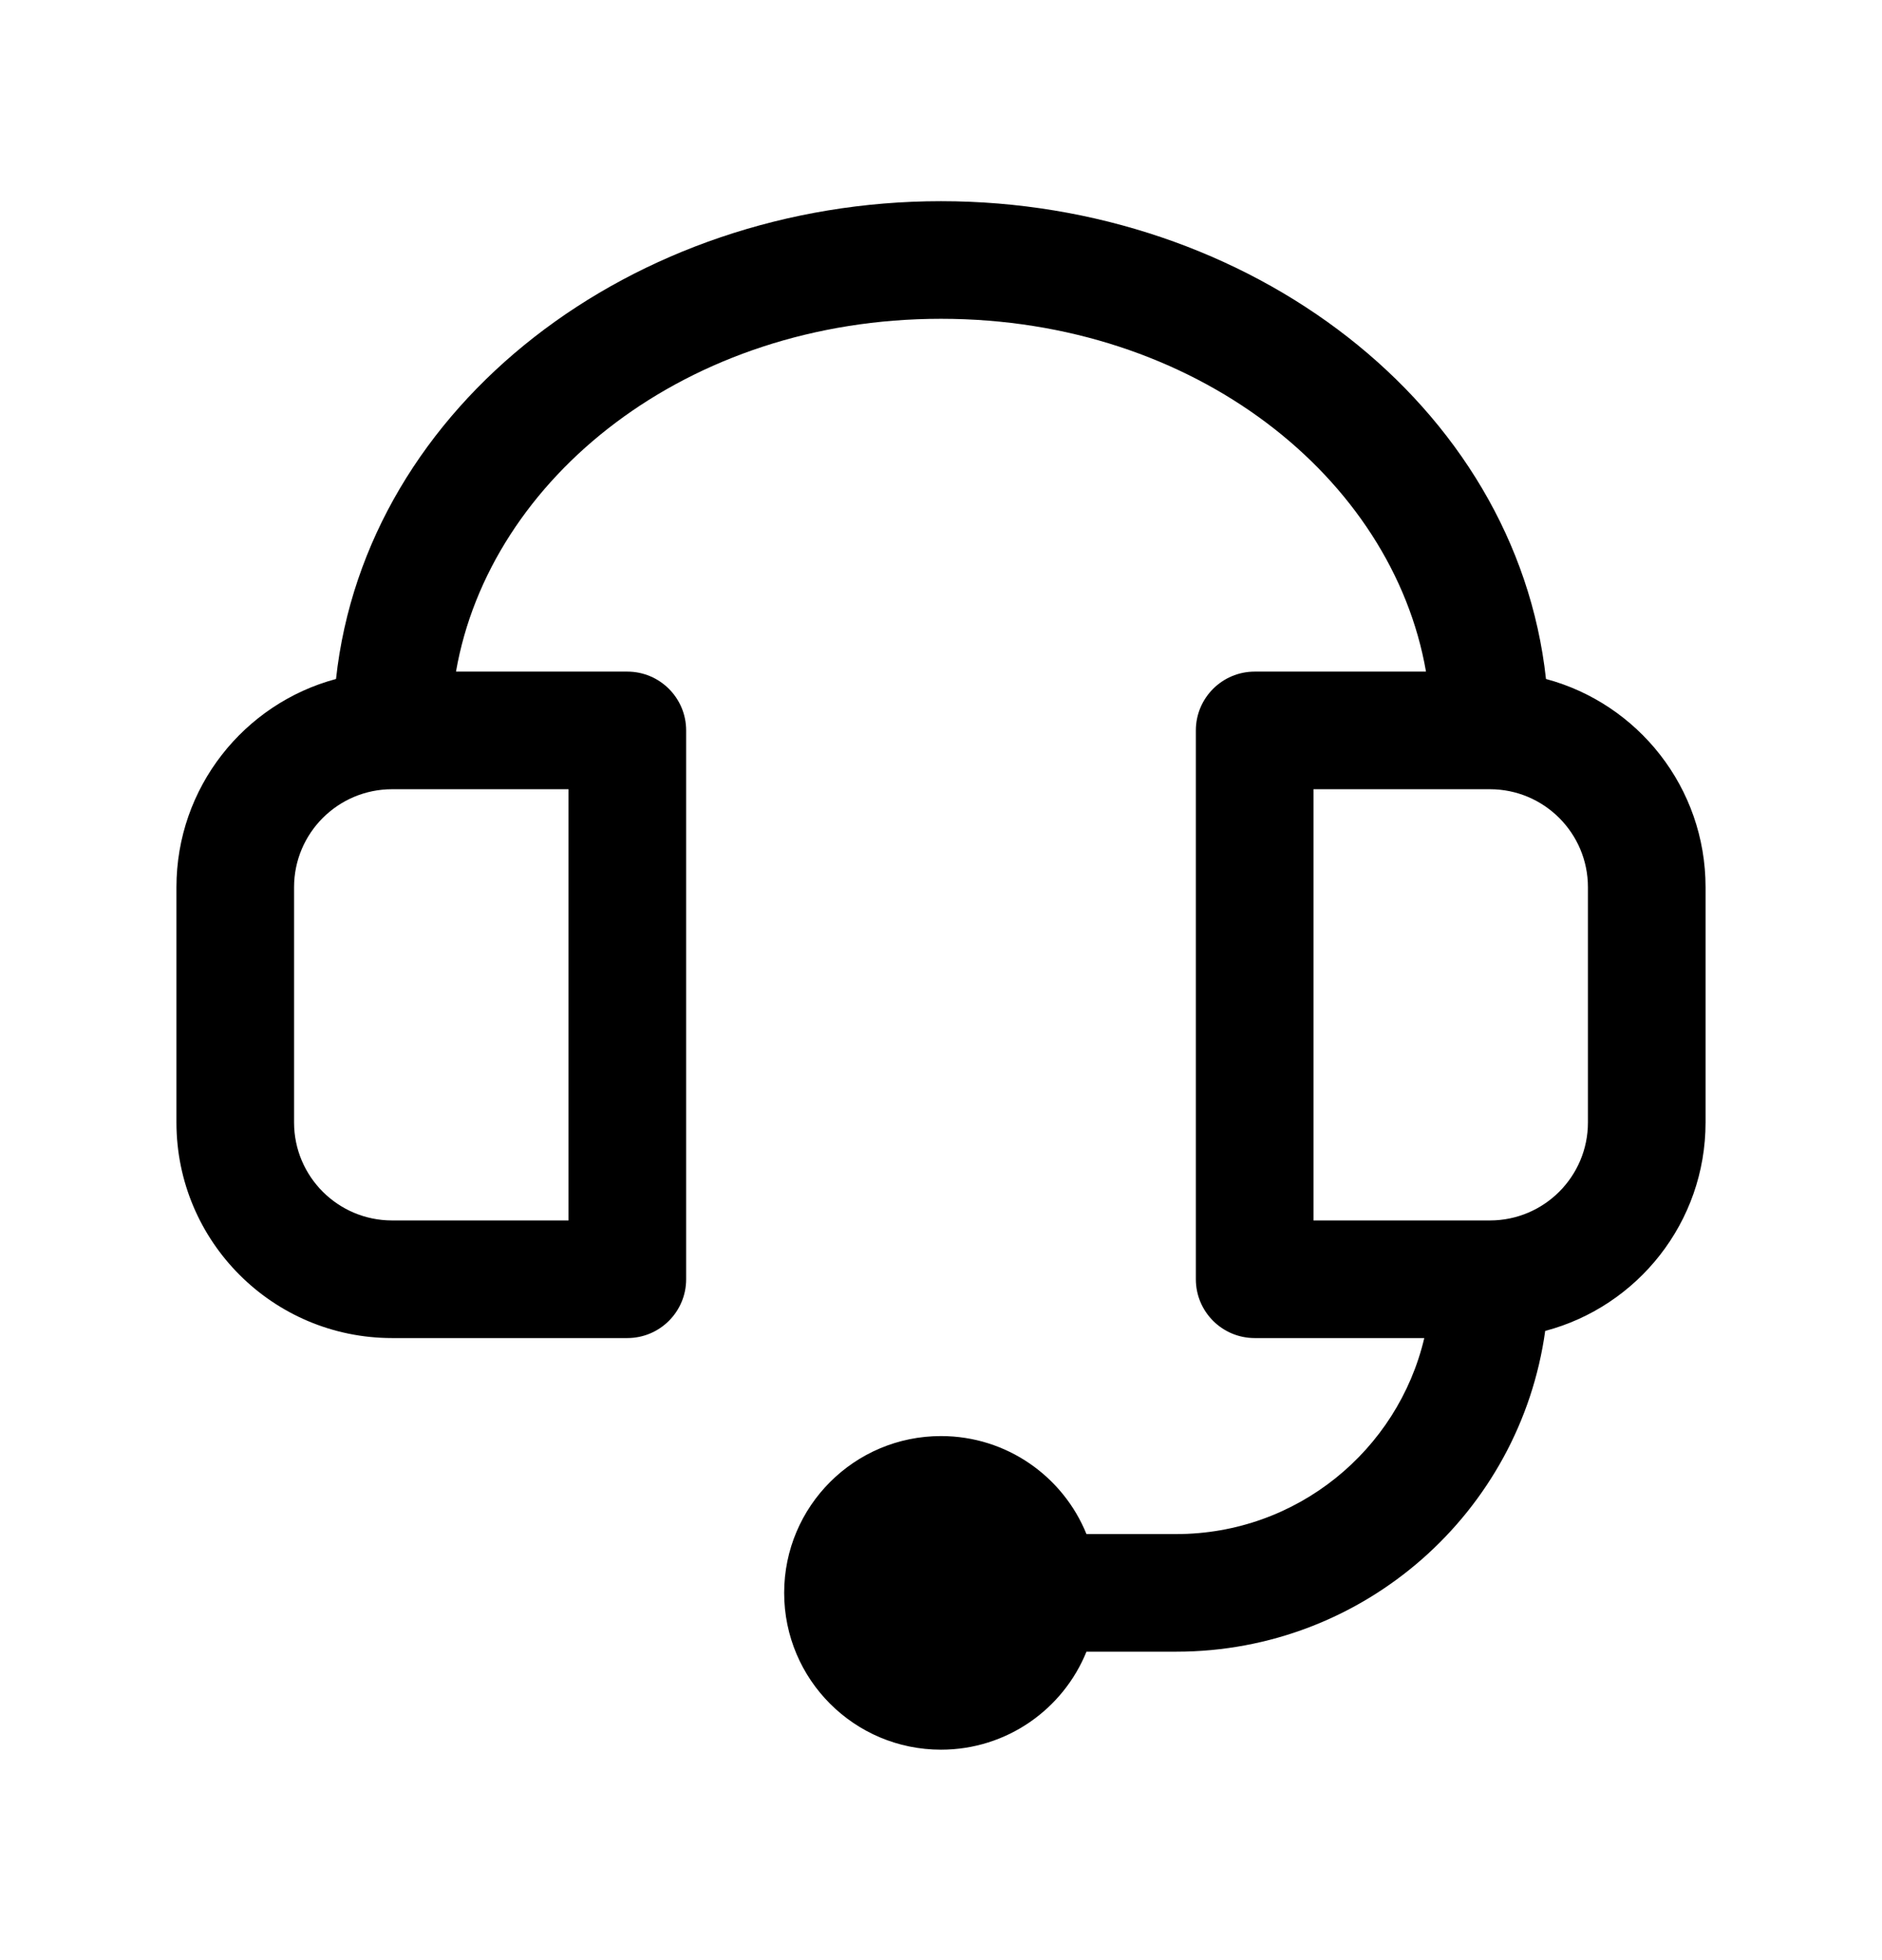 <svg width="24" height="25" viewBox="0 0 24 25" fill="none" xmlns="http://www.w3.org/2000/svg">
<path fill-rule="evenodd" clip-rule="evenodd" d="M12 4.066C8.759 4.066 6.244 6.096 5.815 8.566H8C8.414 8.566 8.75 8.902 8.75 9.316V16.316C8.75 16.73 8.414 17.066 8 17.066H5C3.481 17.066 2.25 15.835 2.25 14.316V11.316C2.25 10.044 3.113 8.974 4.285 8.66C4.667 5.156 8.074 2.566 12 2.566C15.926 2.566 19.333 5.156 19.715 8.66C20.887 8.974 21.75 10.044 21.75 11.316V14.316C21.75 15.591 20.882 16.664 19.705 16.975C19.384 19.287 17.4 21.066 15 21.066H13.855C13.558 21.799 12.839 22.316 12 22.316C10.895 22.316 10 21.421 10 20.316C10 19.212 10.895 18.316 12 18.316C12.839 18.316 13.558 18.833 13.855 19.566H15C16.537 19.566 17.825 18.499 18.163 17.066H16C15.586 17.066 15.25 16.73 15.25 16.316V9.316C15.25 8.902 15.586 8.566 16 8.566H18.185C17.756 6.096 15.241 4.066 12 4.066ZM5 10.066C4.31 10.066 3.75 10.626 3.75 11.316V14.316C3.75 15.006 4.31 15.566 5 15.566H7.25V10.066H5ZM20.25 11.316C20.25 10.626 19.69 10.066 19 10.066H16.75V15.566H19C19.69 15.566 20.25 15.006 20.25 14.316V11.316Z" fill="black"/>
</svg>

